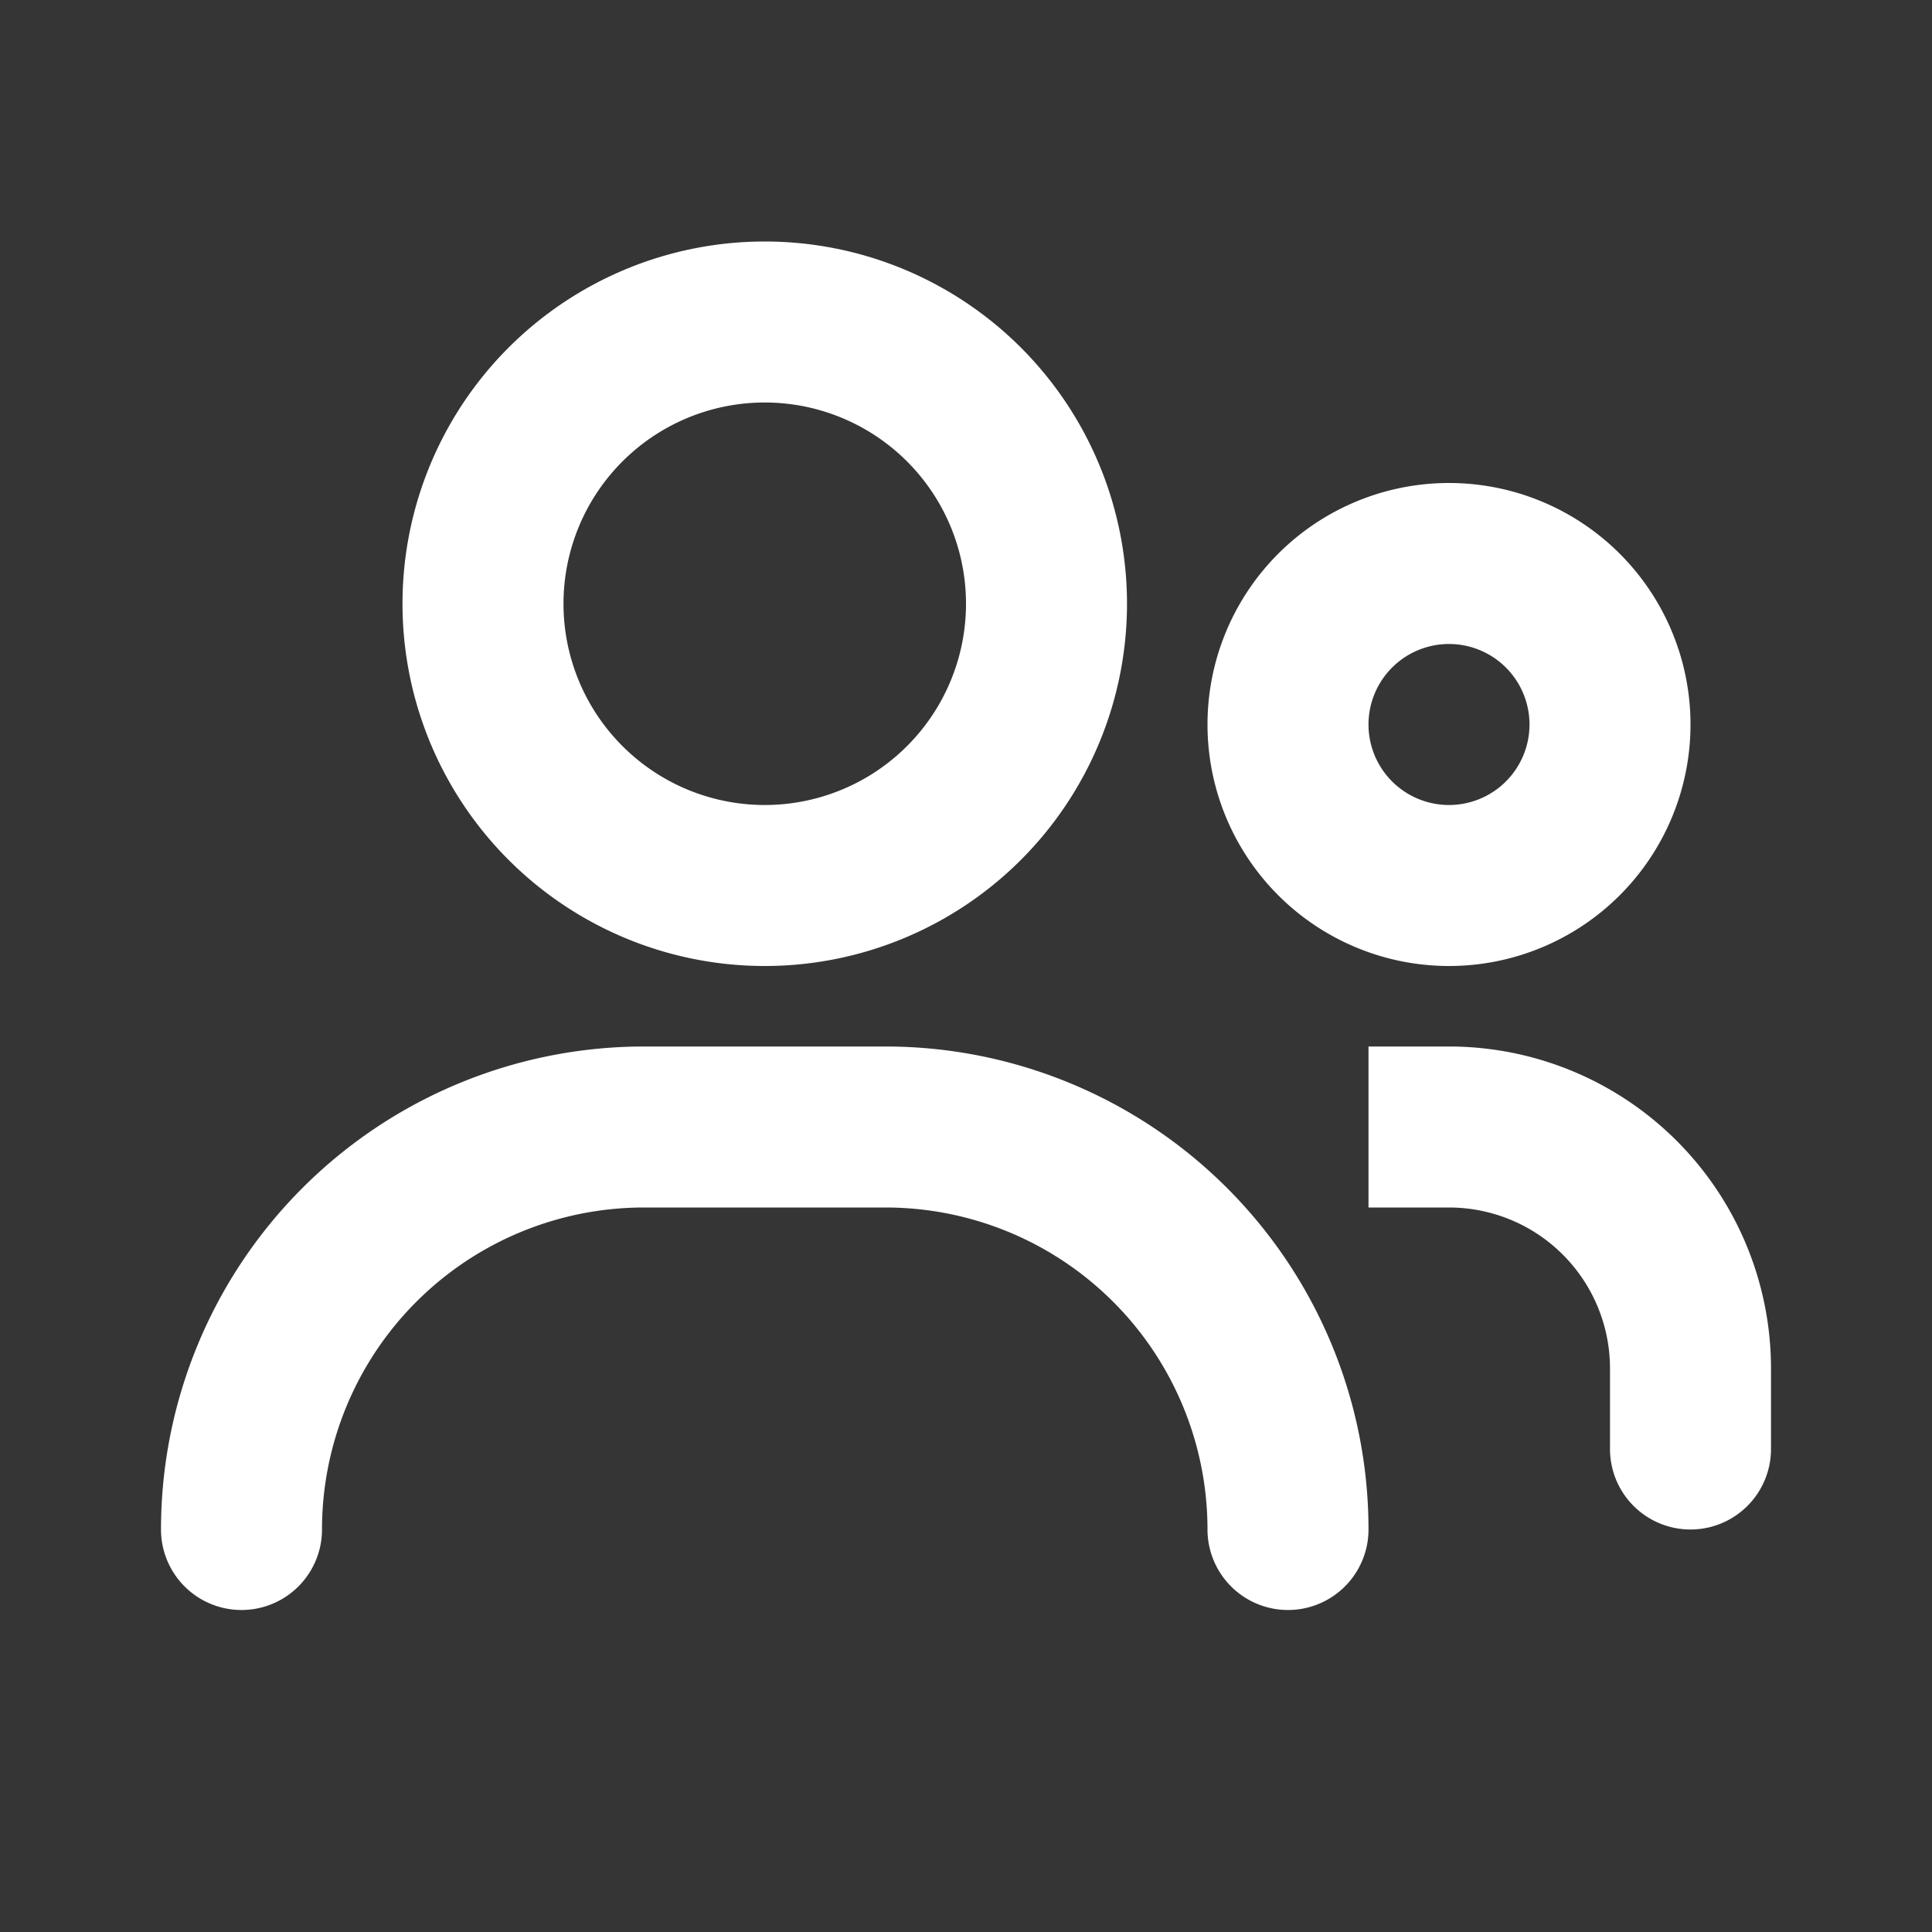 <svg xmlns="http://www.w3.org/2000/svg" width="24" height="24" fill="none"><rect width="100%" height="100%" fill="#333333" stroke="none"/><path fill="#fff" fill-opacity=".01" d="M24 0v24H0V0z"/><path fill="#FFFFFF" d="M20 18a1 1 0 1 0 2 0zm-5 1a1 1 0 1 0 2 0zM2 19a1 1 0 1 0 2 0zm15-4h1v-2h-1zm3 2v1h2v-1zm-1-8a1 1 0 0 1-1 1v2a3 3 0 0 0 3-3zm-1 1a1 1 0 0 1-1-1h-2a3 3 0 0 0 3 3zm-1-1a1 1 0 0 1 1-1V6a3 3 0 0 0-3 3zm1-1a1 1 0 0 1 1 1h2a3 3 0 0 0-3-3zM8 15h3v-2H8zm4-7.5A2.5 2.5 0 0 1 9.5 10v2A4.5 4.5 0 0 0 14 7.5zM9.5 10A2.5 2.5 0 0 1 7 7.5H5A4.5 4.5 0 0 0 9.5 12zM7 7.5A2.5 2.5 0 0 1 9.5 5V3A4.5 4.5 0 0 0 5 7.5zM9.5 5A2.5 2.5 0 0 1 12 7.5h2A4.5 4.5 0 0 0 9.5 3zM11 15a4 4 0 0 1 4 4h2a6 6 0 0 0-6-6zm-3-2a6 6 0 0 0-6 6h2a4 4 0 0 1 4-4zm10 2a2 2 0 0 1 2 2h2a4 4 0 0 0-4-4z"/></svg>